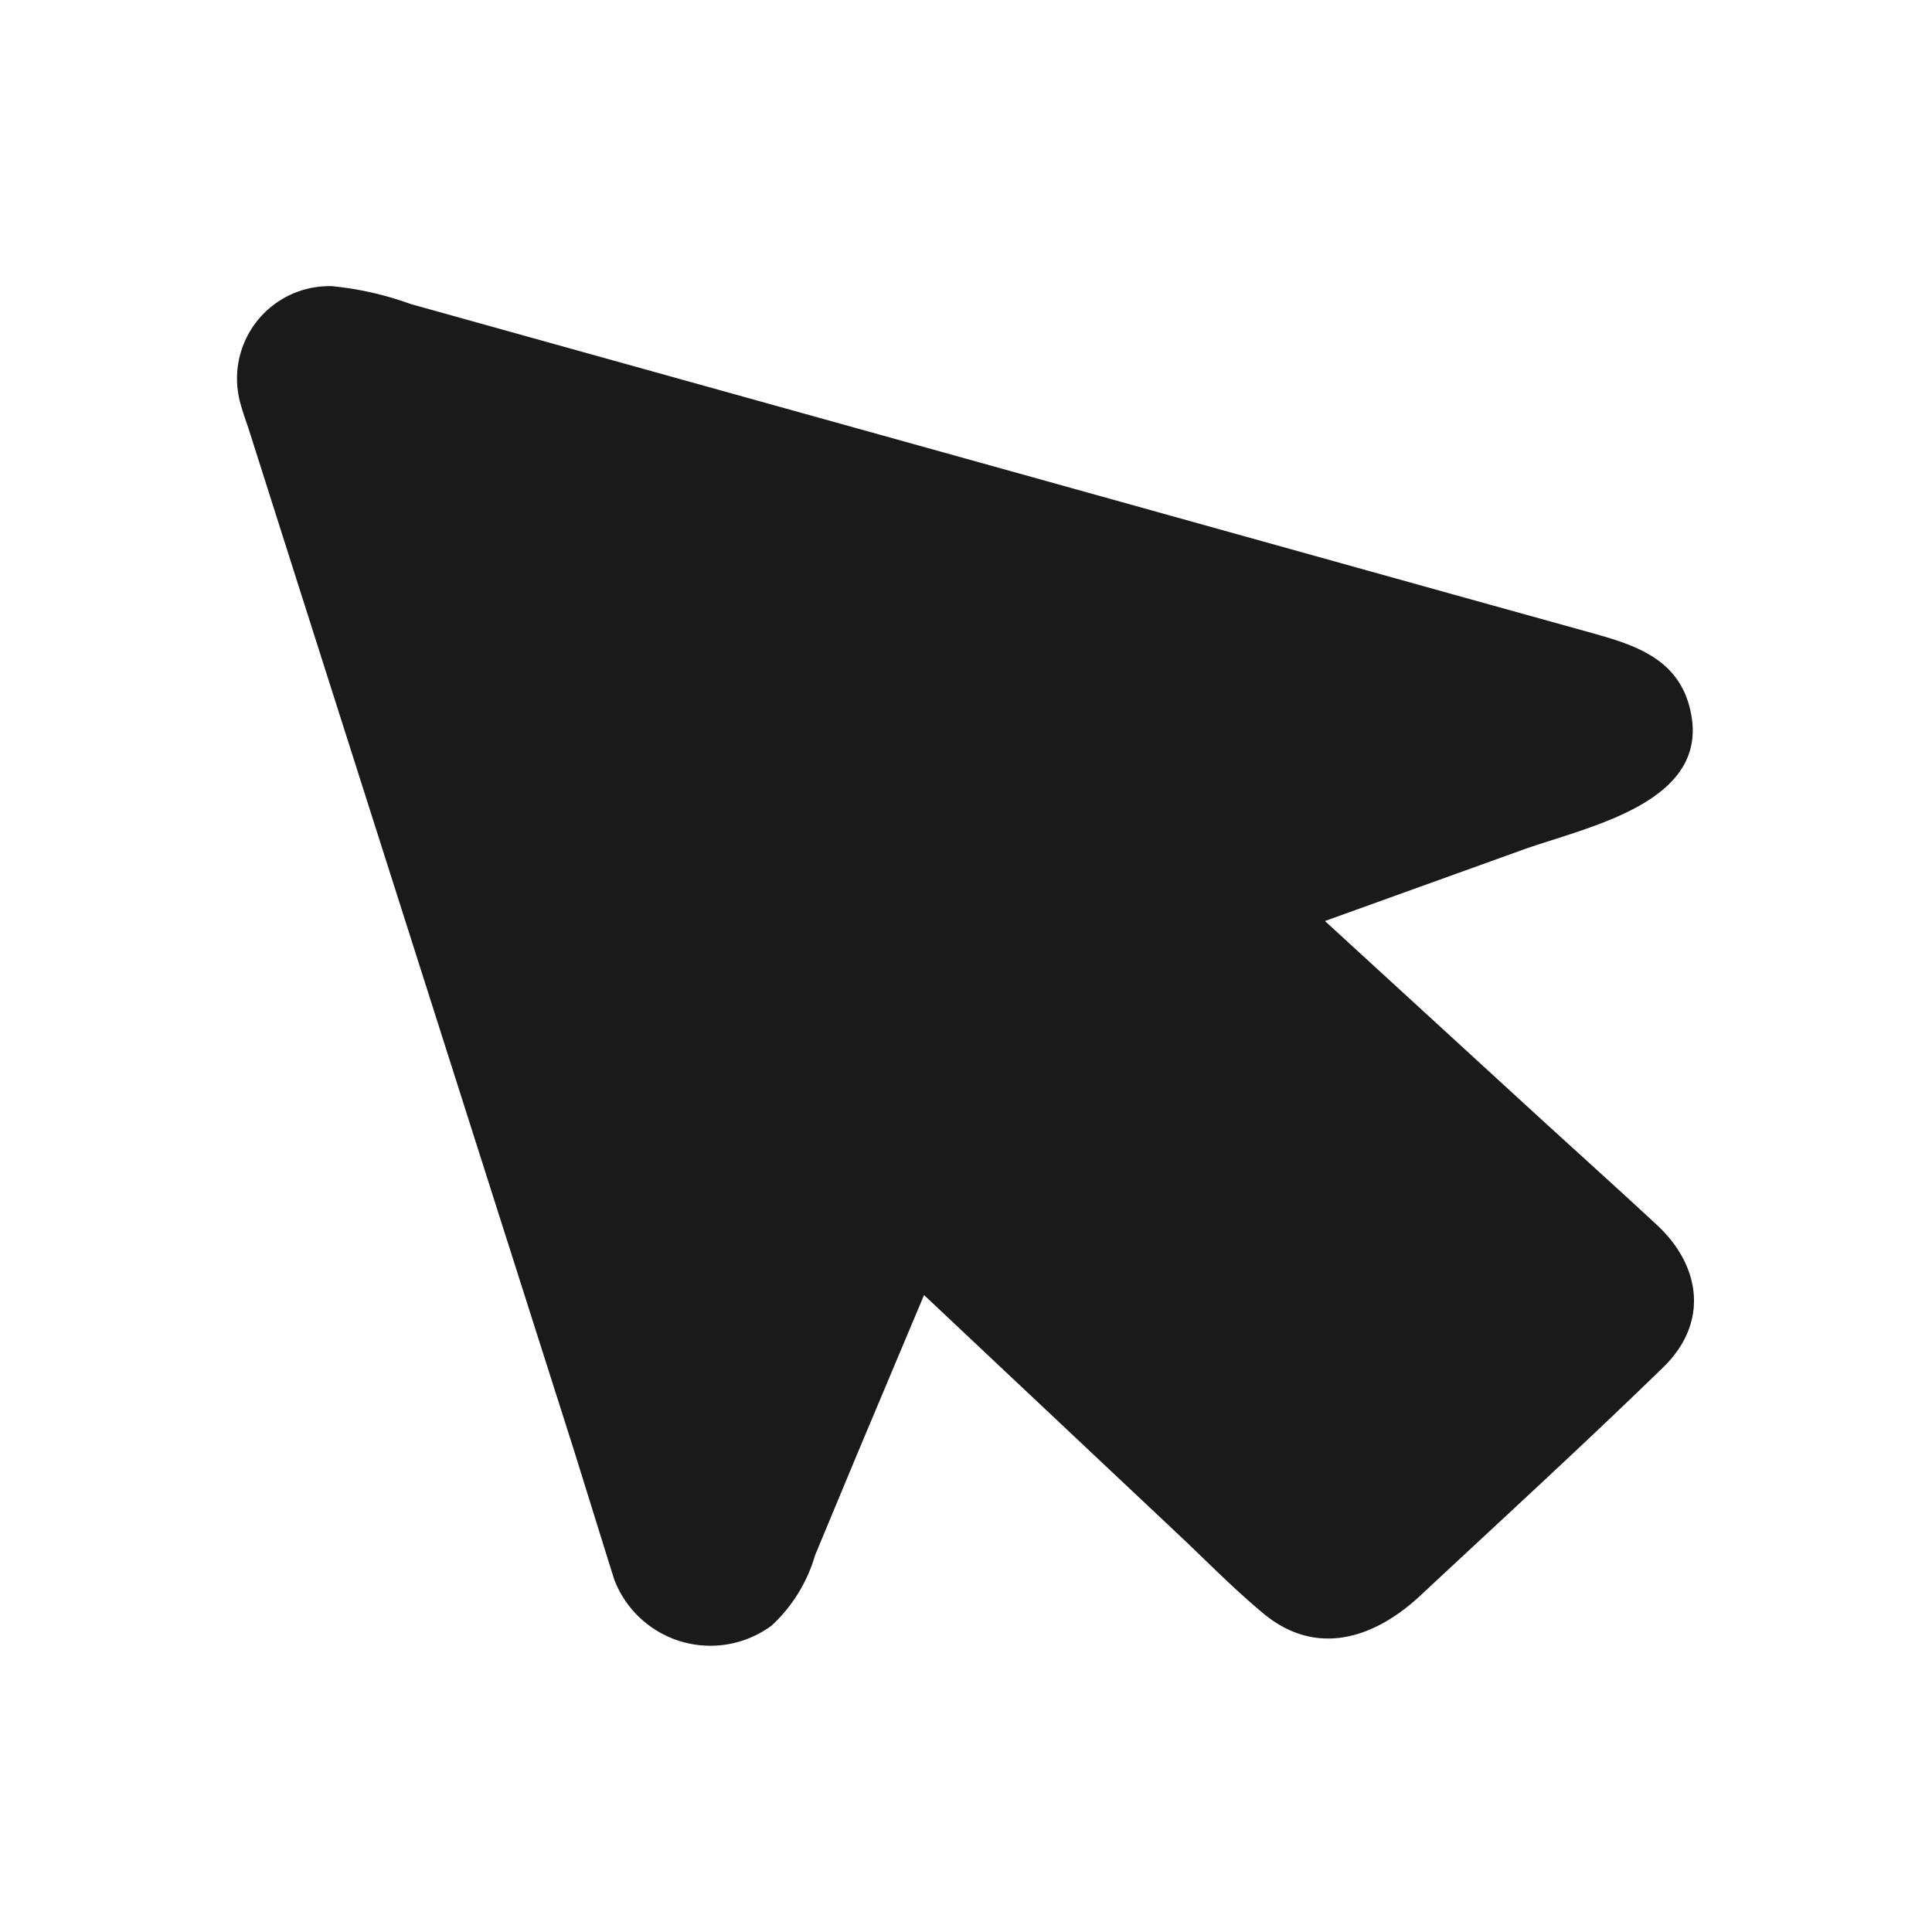 <svg xmlns="http://www.w3.org/2000/svg" viewBox="0 0 64 64"><defs><style>.cls-1{opacity:0;}.cls-2{fill:#1a1a1a;}</style></defs><title>Mouse Black </title><g id="Layer_2" data-name="Layer 2"><g id="Layer_3" data-name="Layer 3"><g class="cls-1"><rect class="cls-2" width="64" height="64"/></g><path class="cls-2" d="M11,9.48a10.65,10.65,0,0,1,2.6.59l4.88,1.36,15.12,4.21,14.64,4.08,4.39,1.22c1.4.39,2.89.81,3.33,2.45.87,3.22-3.44,4-5.6,4.79l-6.47,2.33,7.31,6.7c1.23,1.12,2.47,2.24,3.69,3.37,1.46,1.36,1.72,3.24.21,4.71-2.61,2.54-5.3,5-8,7.52-1.54,1.46-3.52,2.14-5.33.57-1-.84-1.87-1.74-2.8-2.61L30.61,42.9l-2.22,5.28L27,51.52a5.1,5.1,0,0,1-1.44,2.33,3.41,3.41,0,0,1-5.21-1.52l-.18-.57L19,48,9.83,19.22l-1.59-5c-.1-.3-.21-.6-.29-.91A3.06,3.06,0,0,1,11,9.48Z"/></g></g></svg>